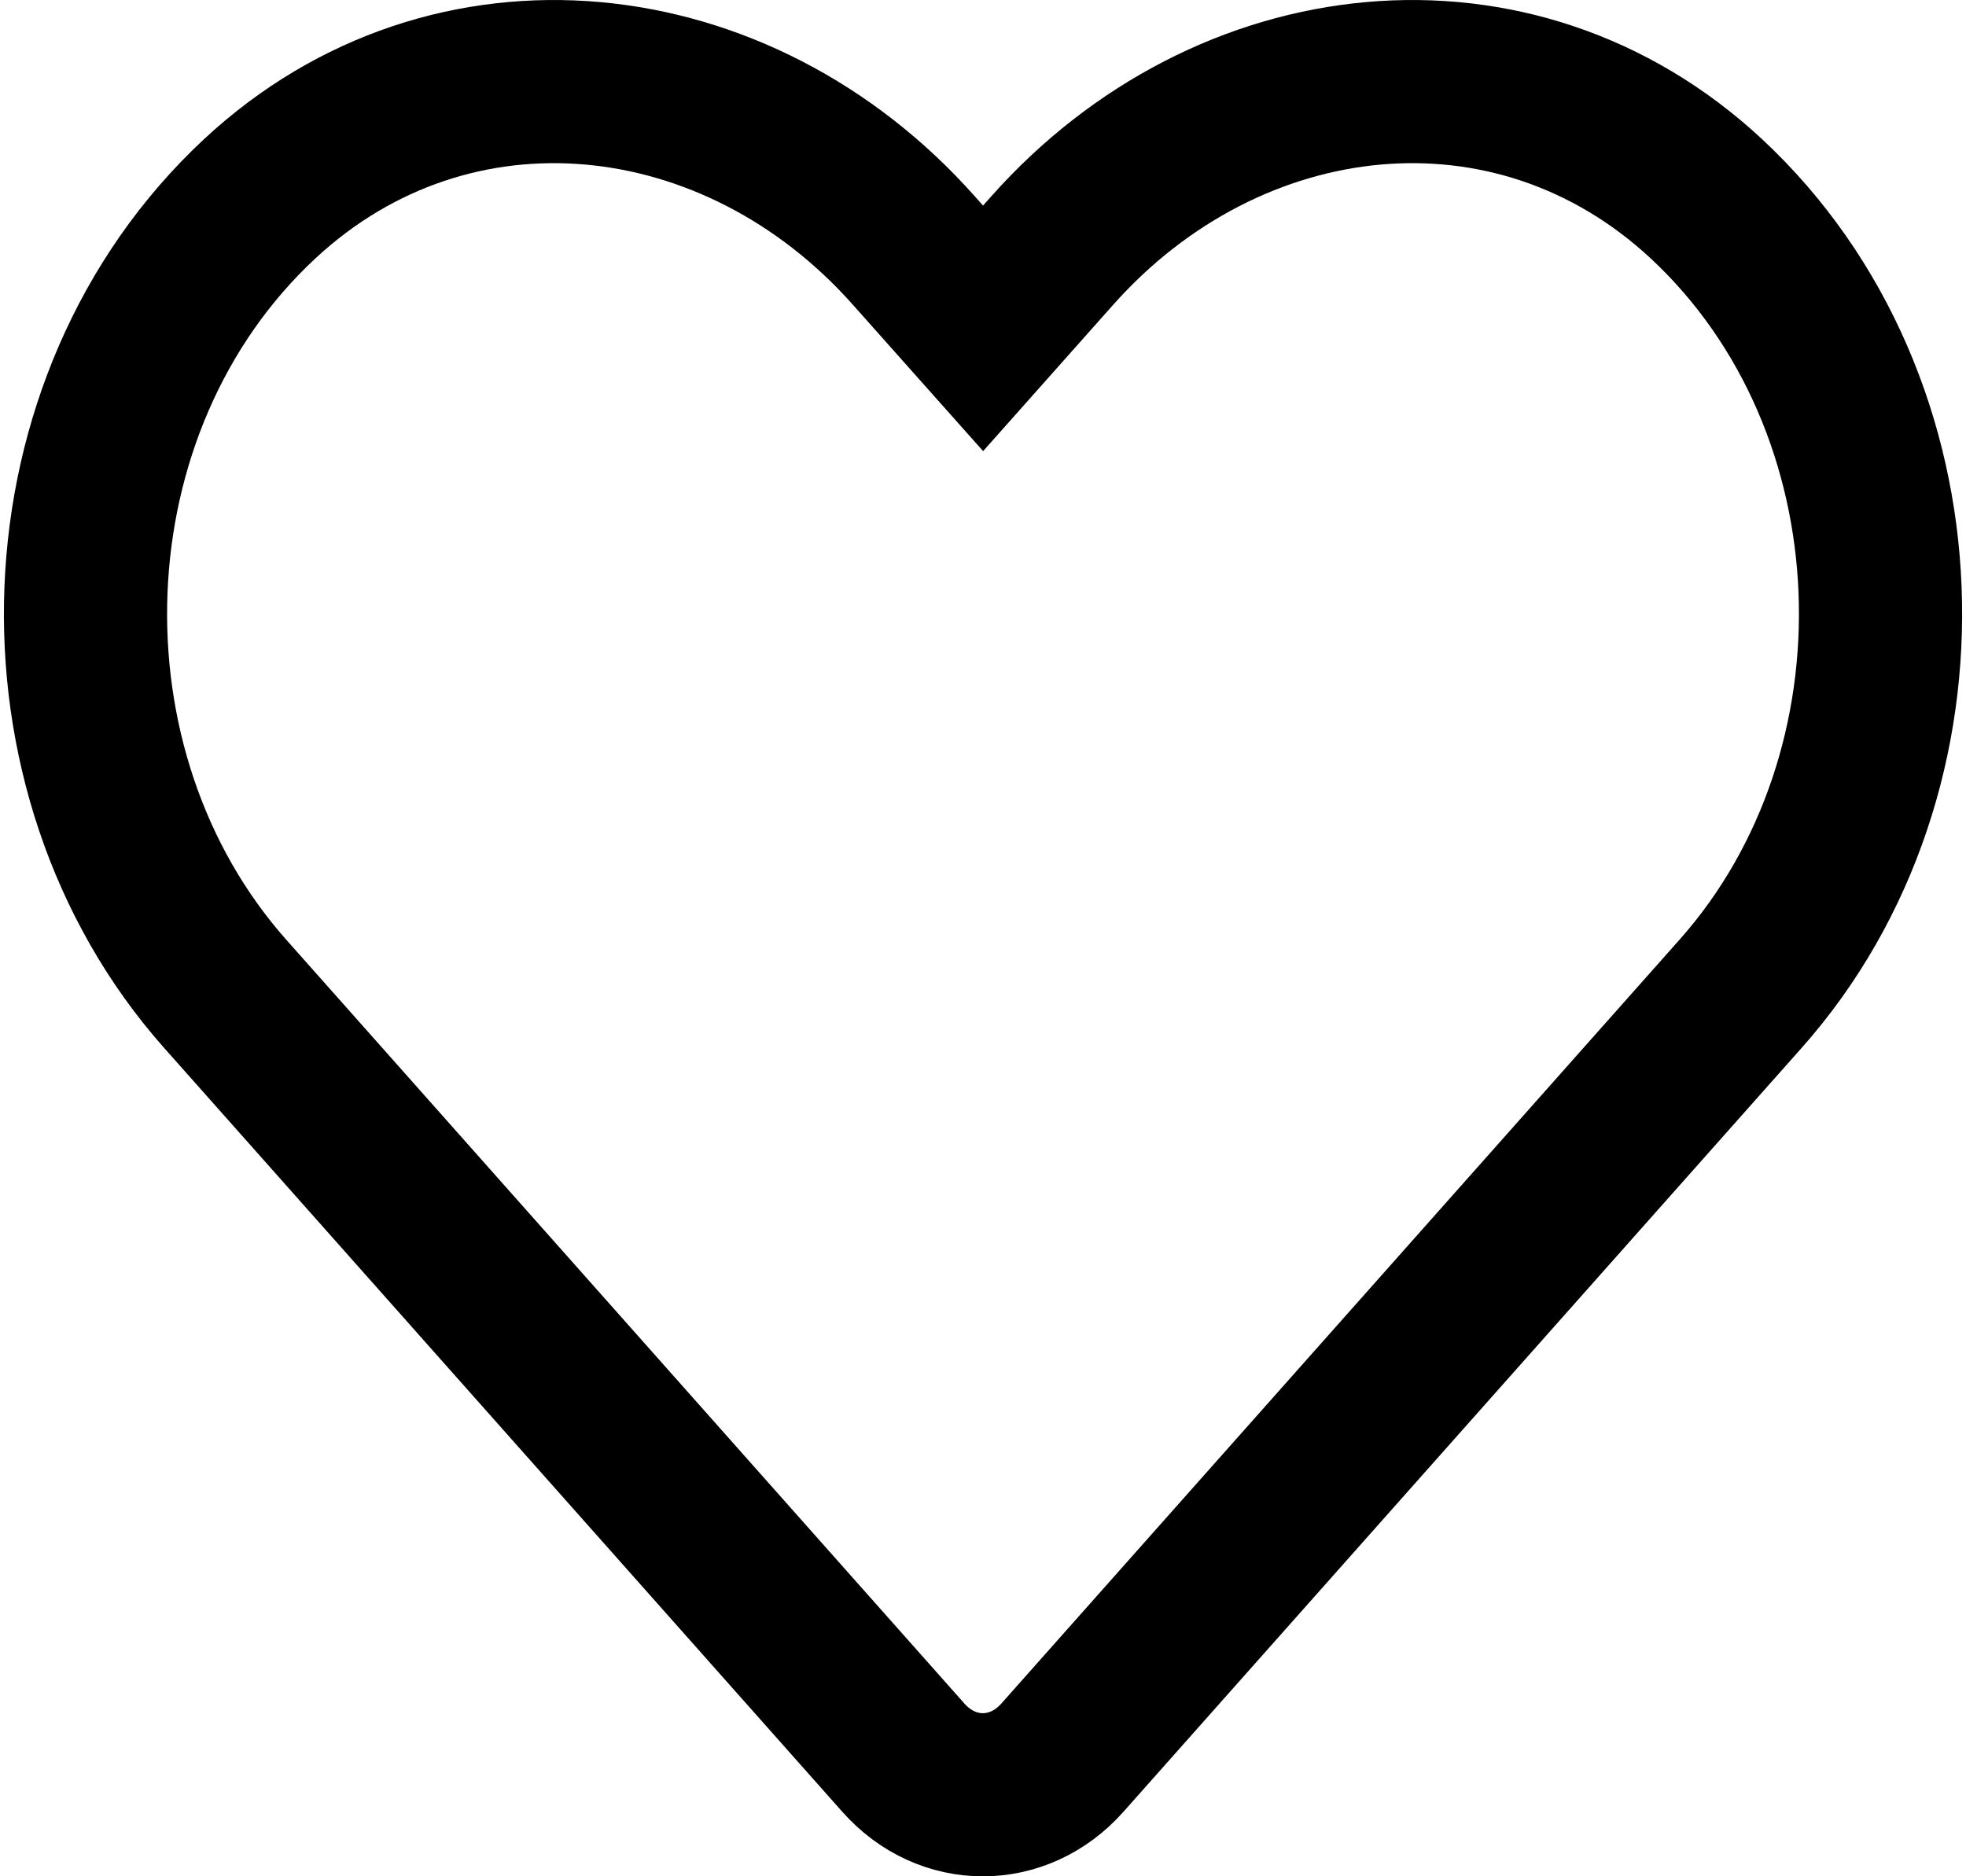 <svg width="22" height="21" viewBox="-1 -1 24 23" fill="none" xmlns="http://www.w3.org/2000/svg">
<path d="M19.865 1.436C17.51 -0.753 14.008 -0.359 11.847 2.073L11.001 3.025L10.154 2.073C7.997 -0.359 4.491 -0.753 2.136 1.436C-0.562 3.948 -0.704 8.458 1.711 11.181L10.025 20.547C10.562 21.152 11.434 21.152 11.972 20.547L20.286 11.181C22.705 8.458 22.563 3.948 19.865 1.436Z" fill="none" stroke="black" stroke-width="2"/>
<defs>
<linearGradient id="paint0_linear_186333_527" x1="11.001" y1="0" x2="11.001" y2="21" gradientUnits="userSpaceOnUse">
<stop stop-color="#FF6489"/>
<stop offset="1" stop-color="#F9B"/>
</linearGradient>
</defs>
</svg>
